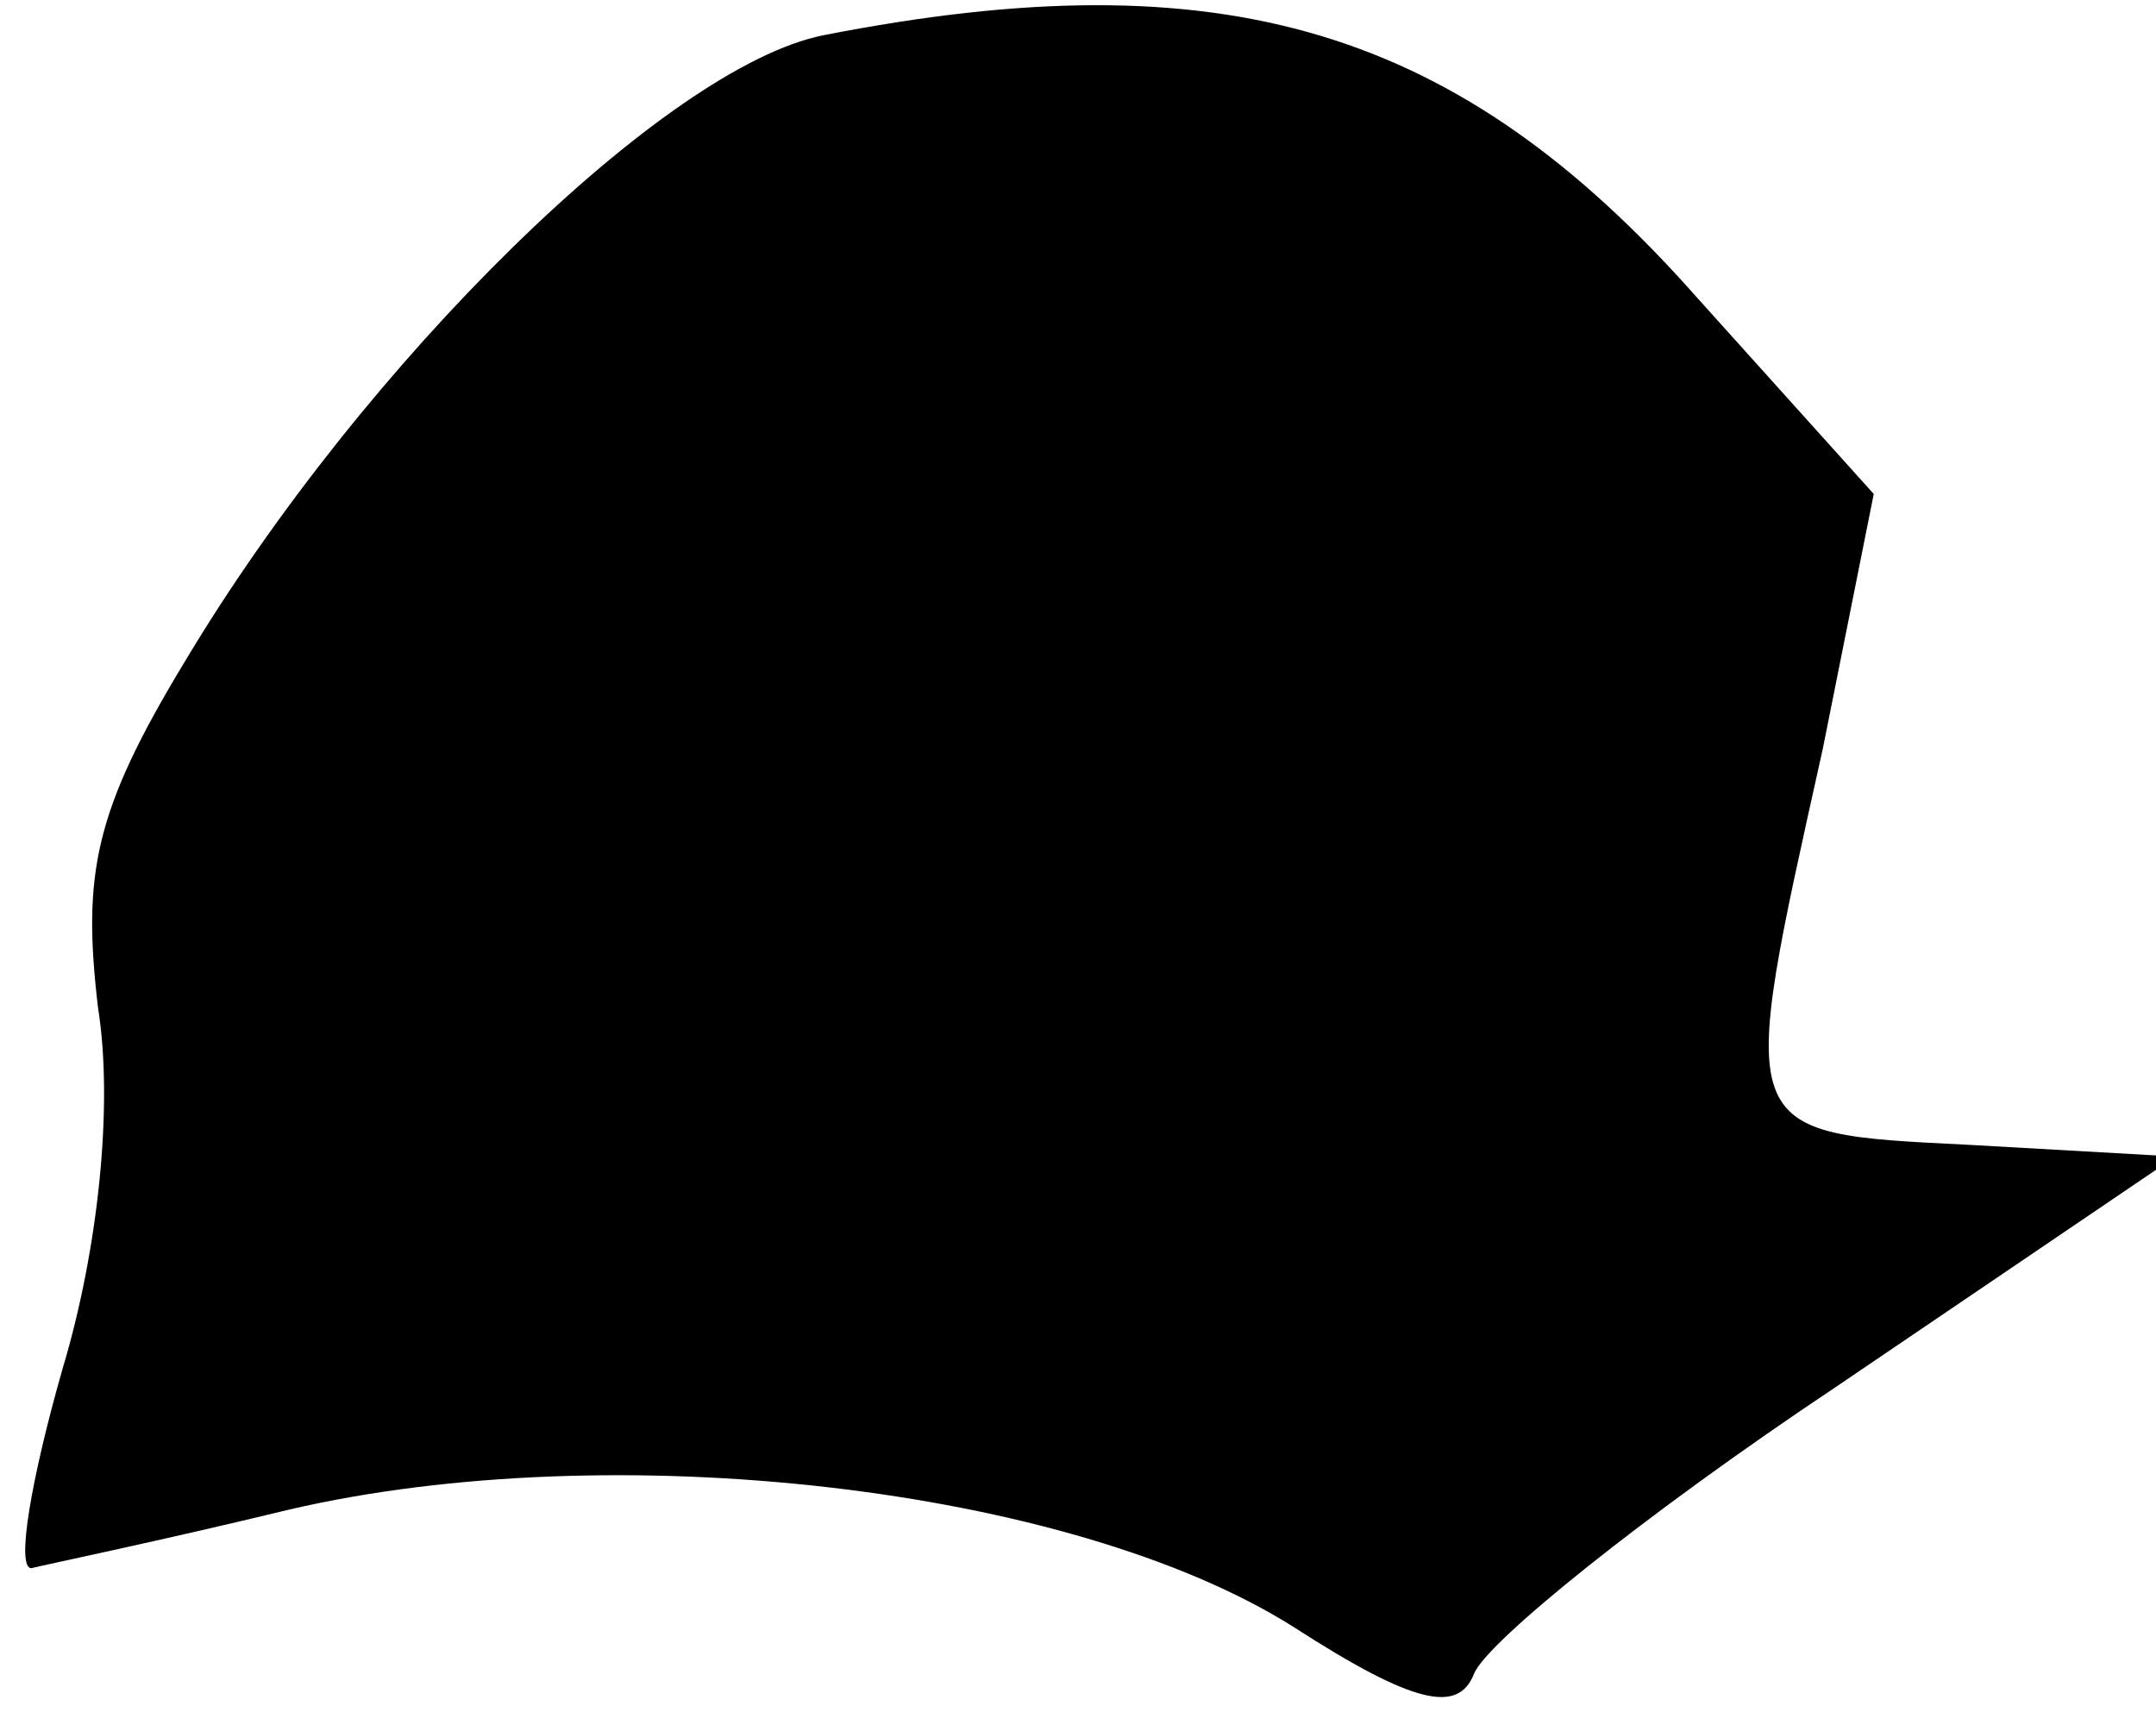 <?xml version="1.0" standalone="no"?>
<!DOCTYPE svg PUBLIC "-//W3C//DTD SVG 20010904//EN"
 "http://www.w3.org/TR/2001/REC-SVG-20010904/DTD/svg10.dtd">
<svg version="1.0" xmlns="http://www.w3.org/2000/svg"
 width="55pt" height="44pt" viewBox="0 0 55 44"
 preserveAspectRatio="xMidYMid meet">
<g transform="translate(0,44) scale(0.1,-0.1)"
fill="#000000" stroke="none">
<path fill="#000000" stroke="none" d="M210 431 c-40 -8 -117 -83 -163 -160
-23 -38 -26 -54 -22 -88 4 -25 0 -62 -9 -92 -8 -28 -12 -51 -8 -51 4 1 33 7
66 15 82 19 199 6 256 -30 31 -20 42 -22 46 -12 3 8 44 41 92 73 l87 59 -53 3
c-60 3 -59 2 -37 101 l13 65 -45 50 c-61 69 -121 87 -223 67z"/>
</g>
</svg>
